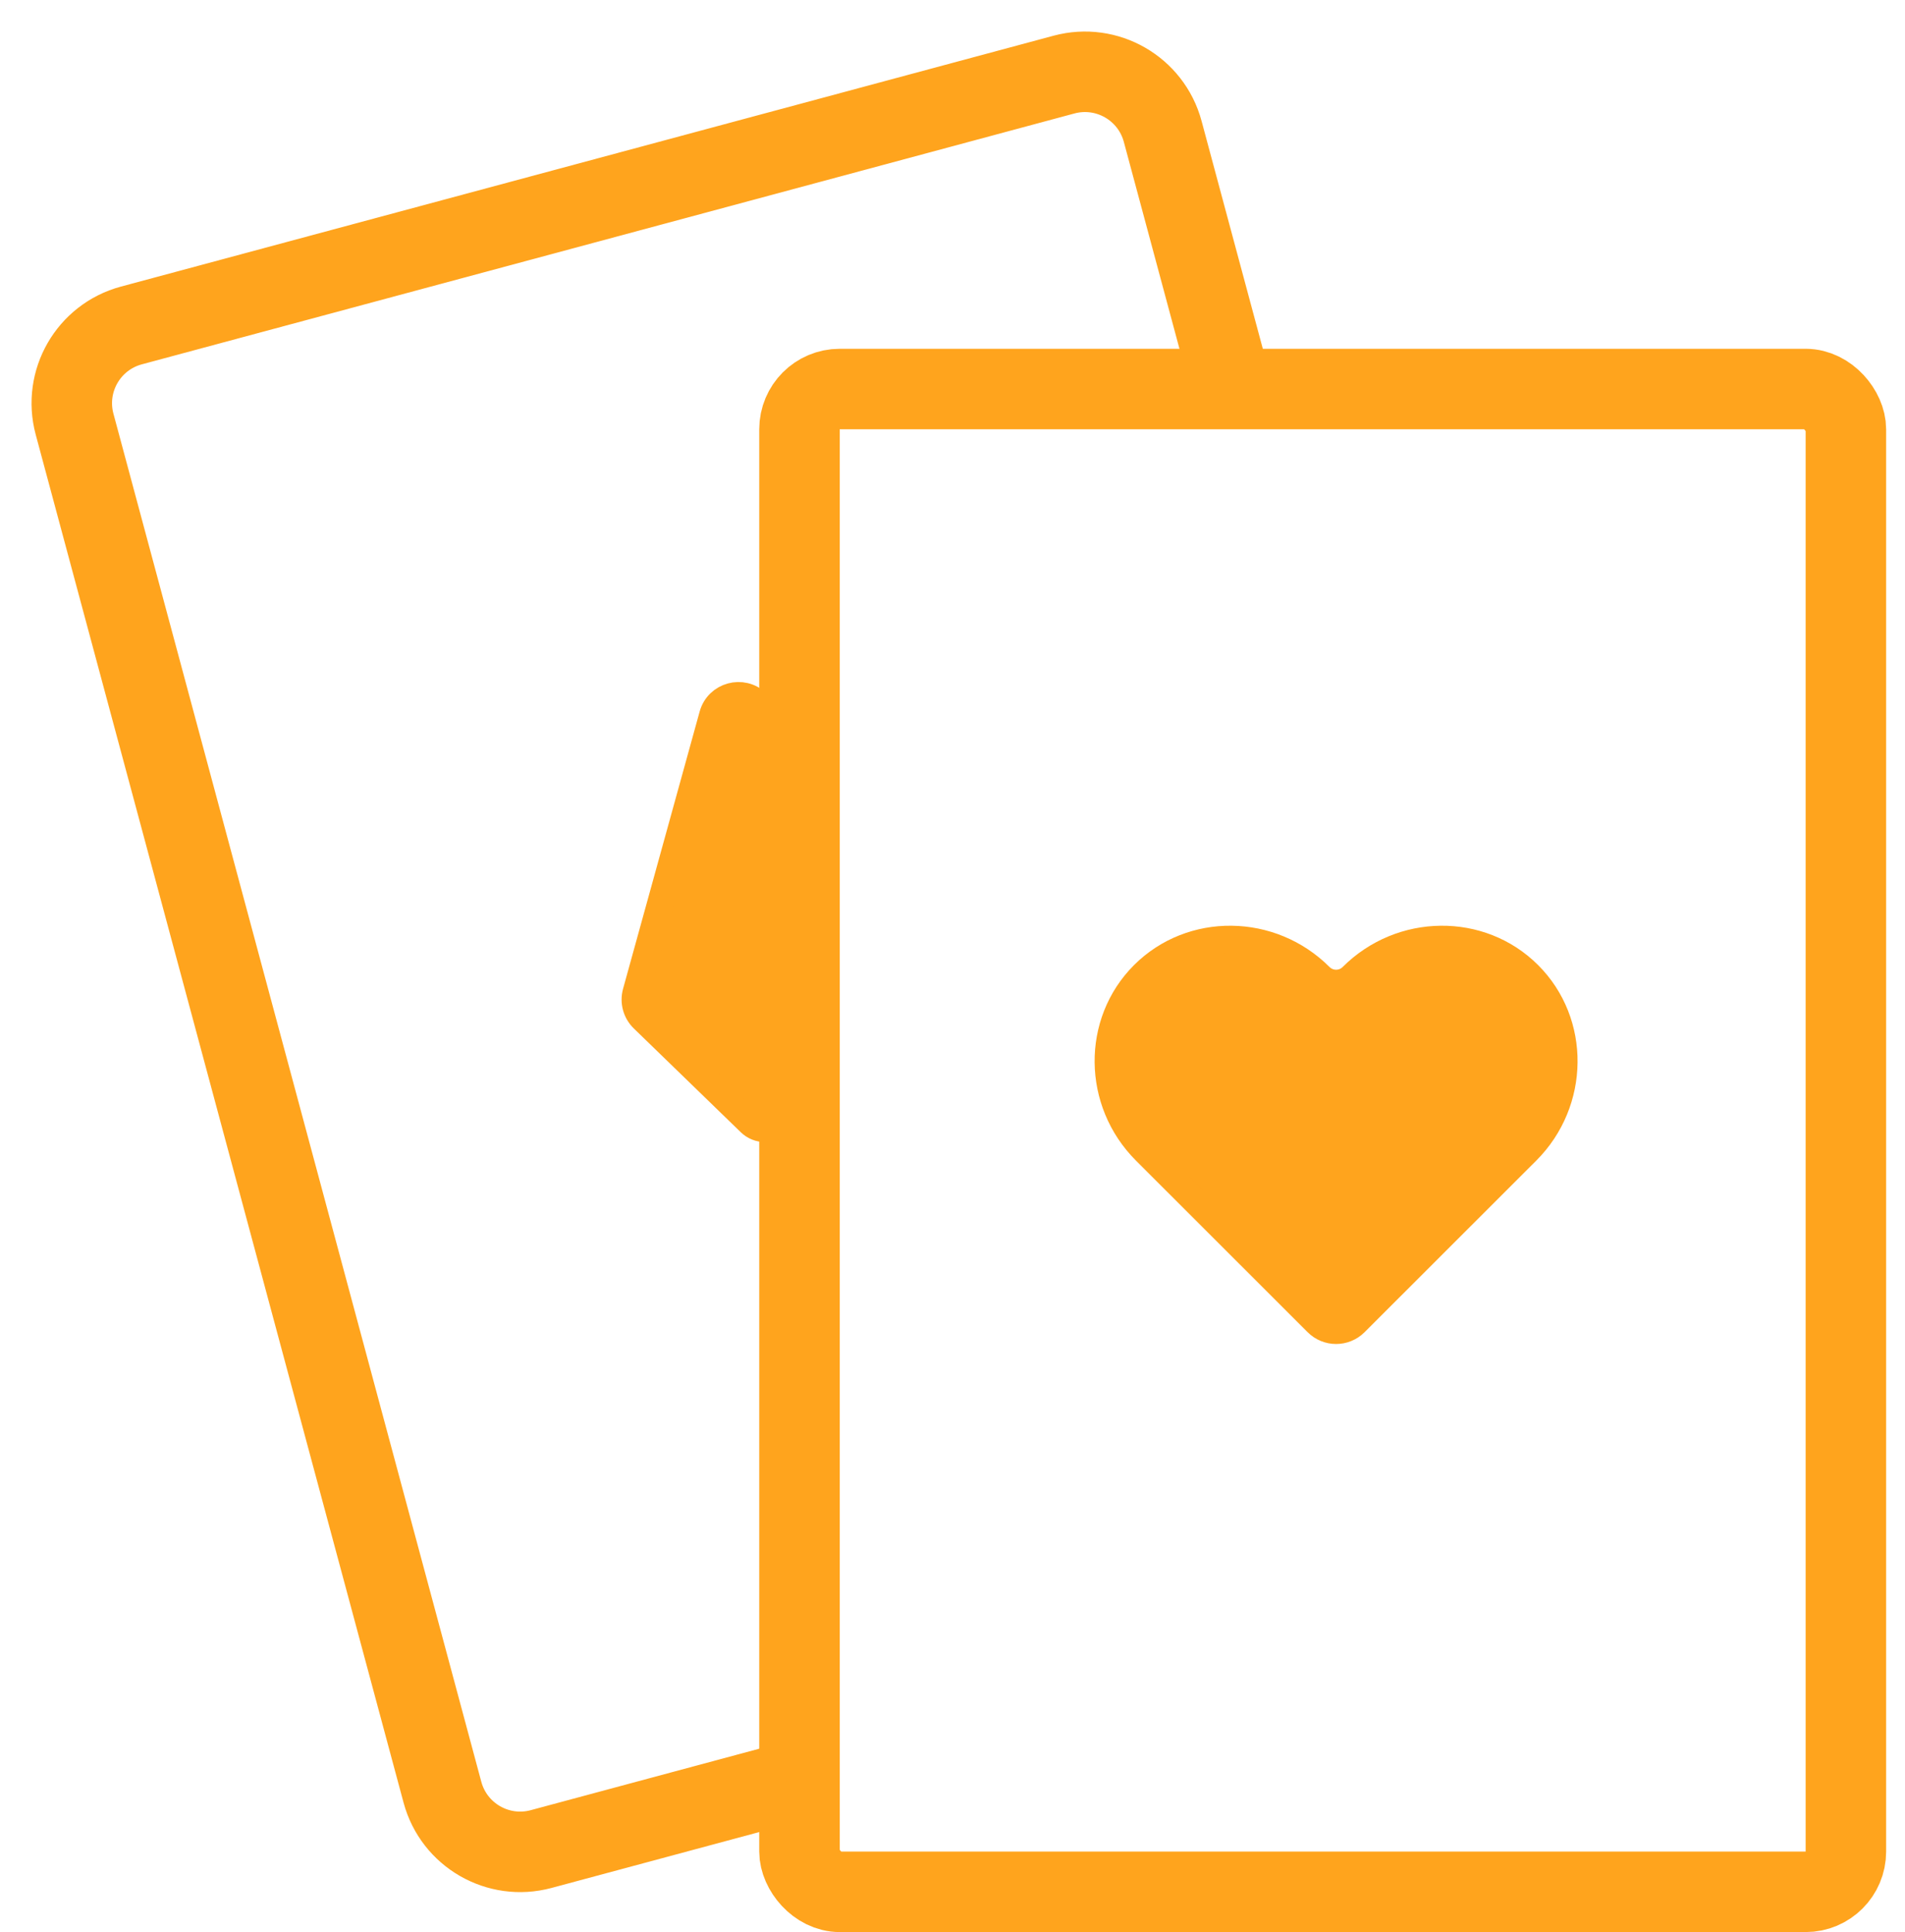 <svg width="71" height="72" viewBox="0 0 71 72" fill="none" xmlns="http://www.w3.org/2000/svg">
<rect x="29.797" y="14.497" width="39" height="56" rx="1.5" stroke="#FFA41D" stroke-width="3"/>
<path d="M56.973 36.317C55.184 34.528 52.222 34.56 50.393 36.39C50.063 36.718 49.53 36.718 49.201 36.39C47.371 34.56 44.41 34.528 42.619 36.317C40.828 38.107 40.861 41.066 42.691 42.895L43.286 43.49L49.09 49.29C49.48 49.68 50.113 49.68 50.504 49.29L56.308 43.49L56.904 42.895C58.733 41.066 58.765 38.107 56.973 36.317Z" fill="#FFA41D" stroke="#FFA41D" stroke-miterlimit="10"/>
<path d="M45.755 13.899L43.334 4.897C42.903 3.297 41.257 2.349 39.657 2.779L4.897 12.128C3.297 12.558 2.349 14.204 2.779 15.804L16.49 66.786C16.921 68.386 18.566 69.334 20.166 68.904L29.297 66.448" stroke="#FFA41D" stroke-width="3"/>
<path d="M26.558 26.649L23.703 36.982C23.606 37.334 23.709 37.712 23.971 37.966L27.961 41.836C28.108 41.978 28.305 42.058 28.51 42.058C28.945 42.058 29.297 41.706 29.297 41.27L29.297 27.666C29.297 27.395 29.188 27.136 28.993 26.947L28.217 26.197C27.671 25.669 26.759 25.918 26.558 26.649Z" fill="#FFA41D" stroke="#FFA41D"/>
</svg>
